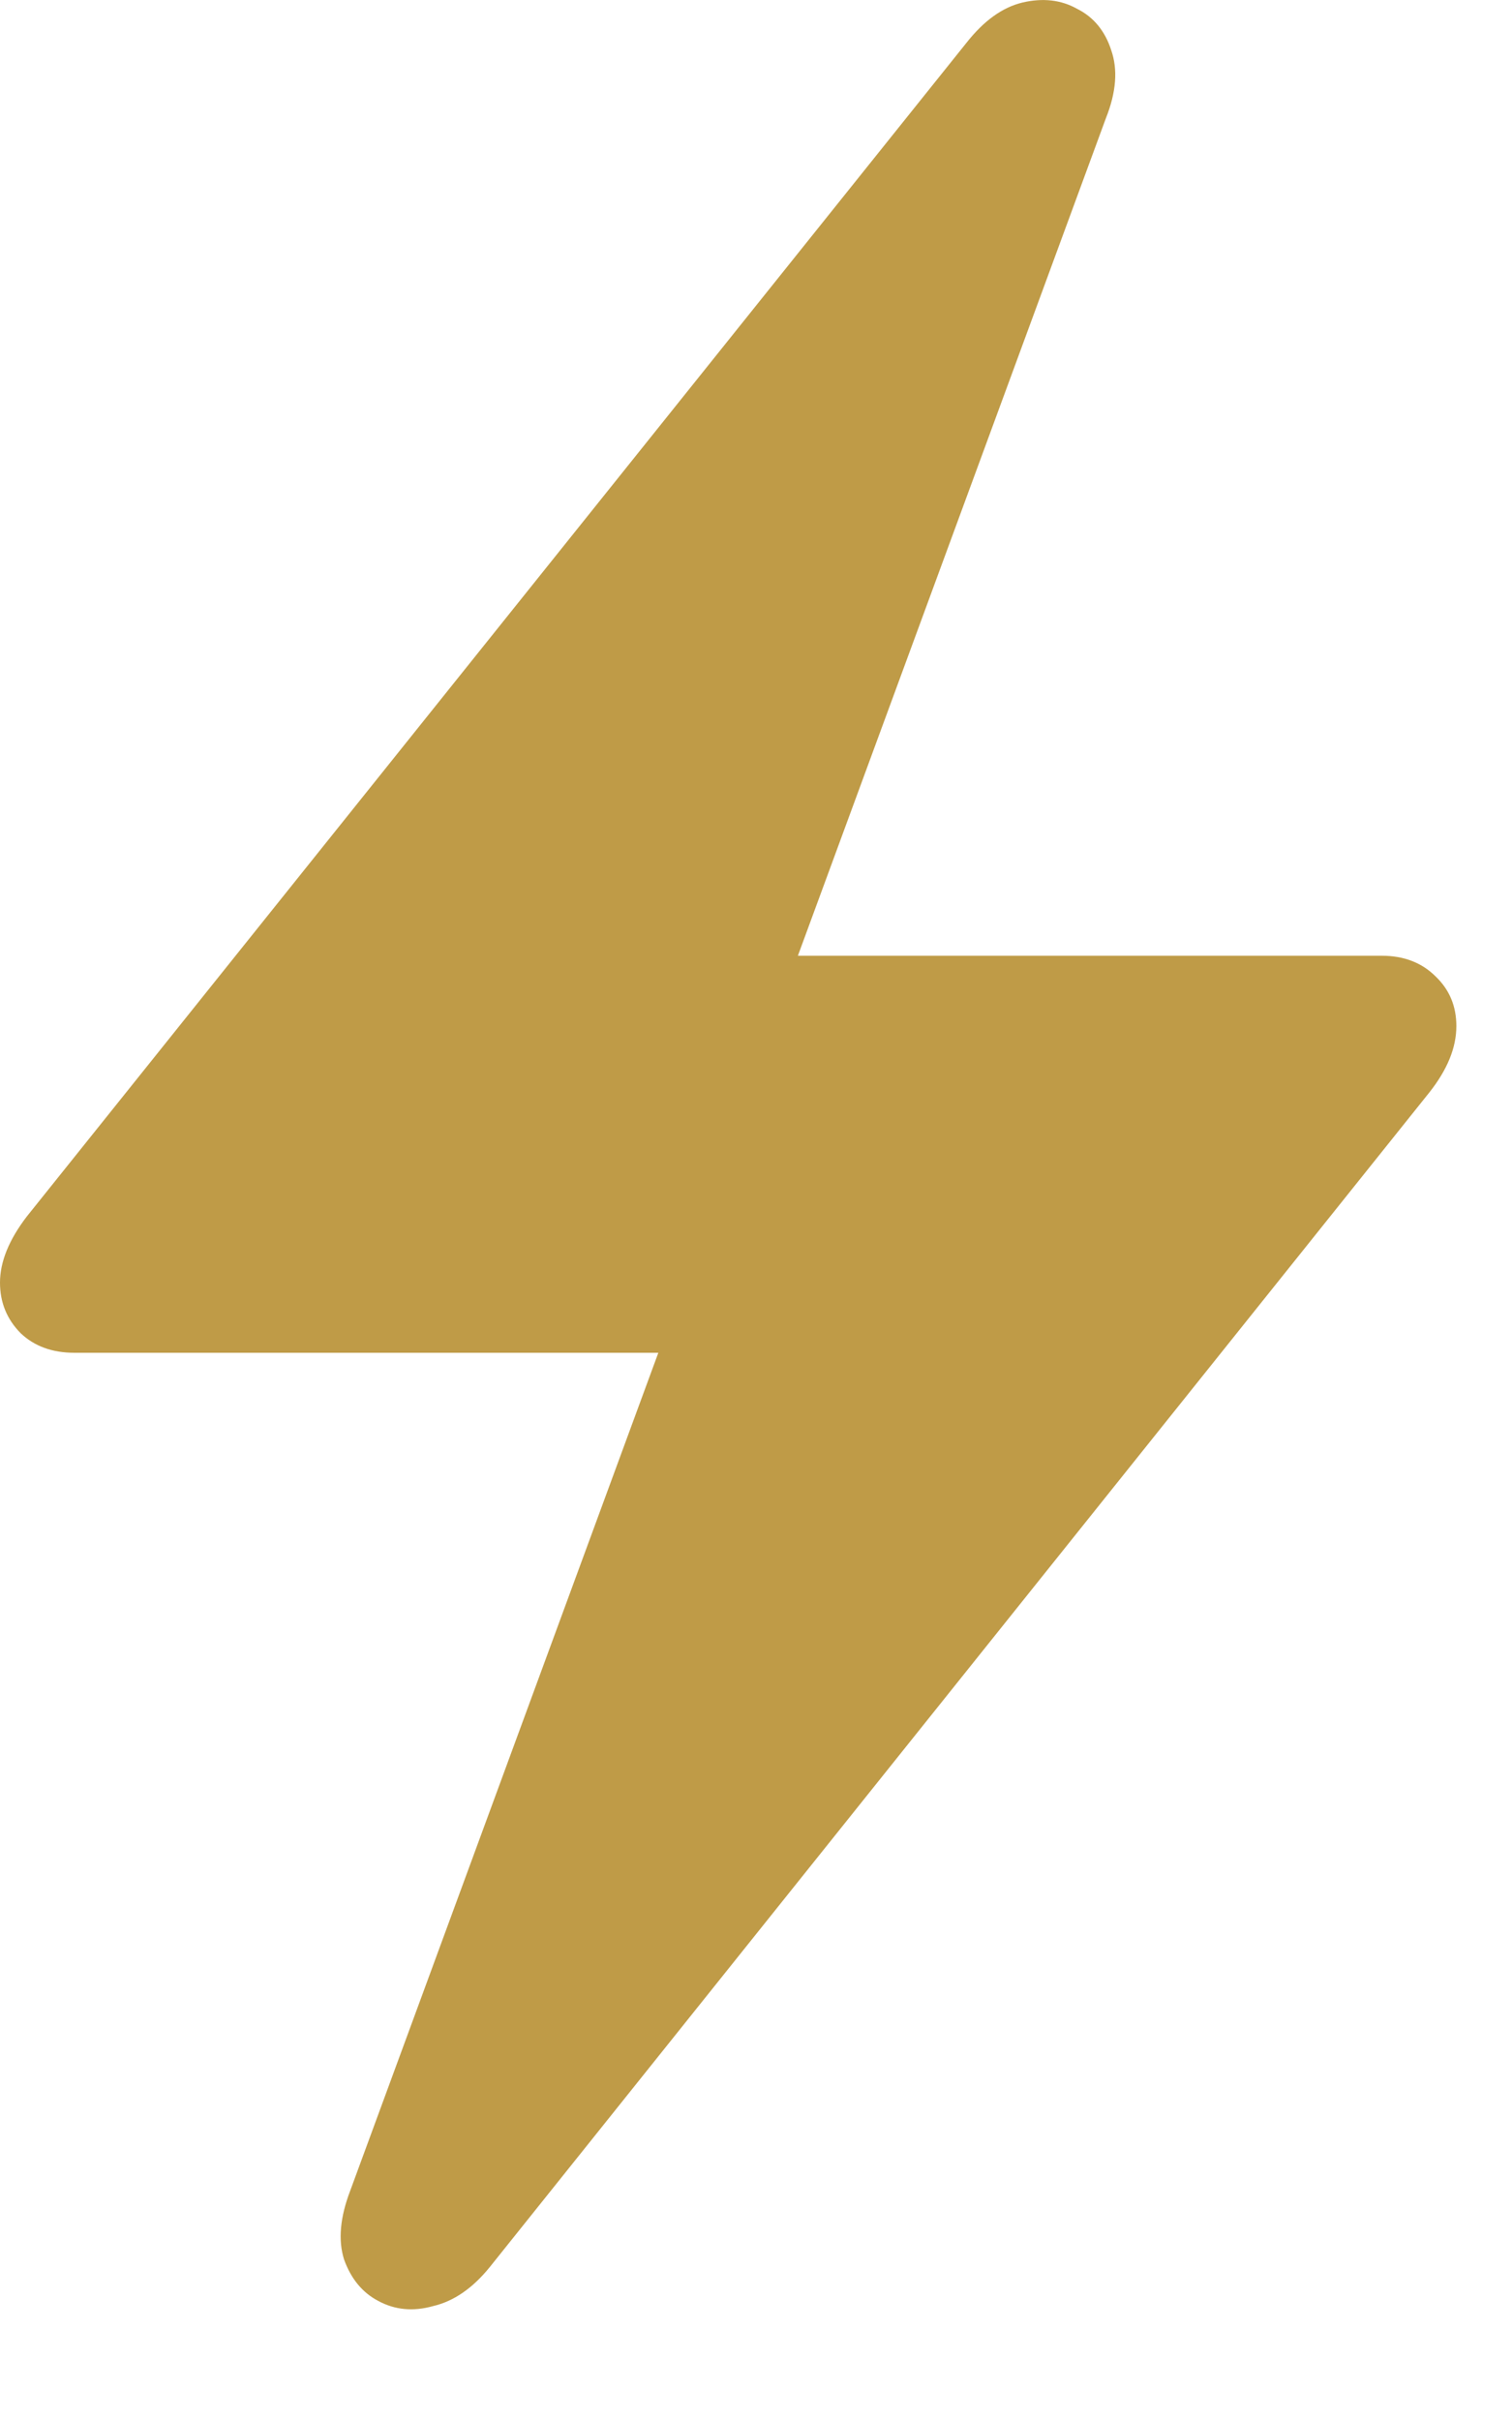 <svg width="10" height="16" viewBox="0 0 10 16" fill="none" xmlns="http://www.w3.org/2000/svg">
<path d="M0 8.48C0 8.343 0.059 8.197 0.178 8.042L6.392 0.283C6.506 0.138 6.629 0.049 6.761 0.017C6.897 -0.015 7.018 -0.001 7.123 0.058C7.232 0.112 7.308 0.204 7.349 0.331C7.394 0.459 7.383 0.609 7.314 0.782L5.277 6.319H9.14C9.285 6.319 9.404 6.365 9.495 6.456C9.586 6.543 9.632 6.652 9.632 6.784C9.632 6.926 9.573 7.071 9.454 7.222L3.24 14.988C3.126 15.129 3.001 15.215 2.864 15.247C2.732 15.284 2.611 15.272 2.502 15.213C2.397 15.158 2.322 15.067 2.276 14.94C2.235 14.812 2.249 14.659 2.317 14.482L4.354 8.944H0.492C0.346 8.944 0.228 8.901 0.137 8.815C0.046 8.723 0 8.612 0 8.48Z" fill="#BF9B47"/>
</svg>
